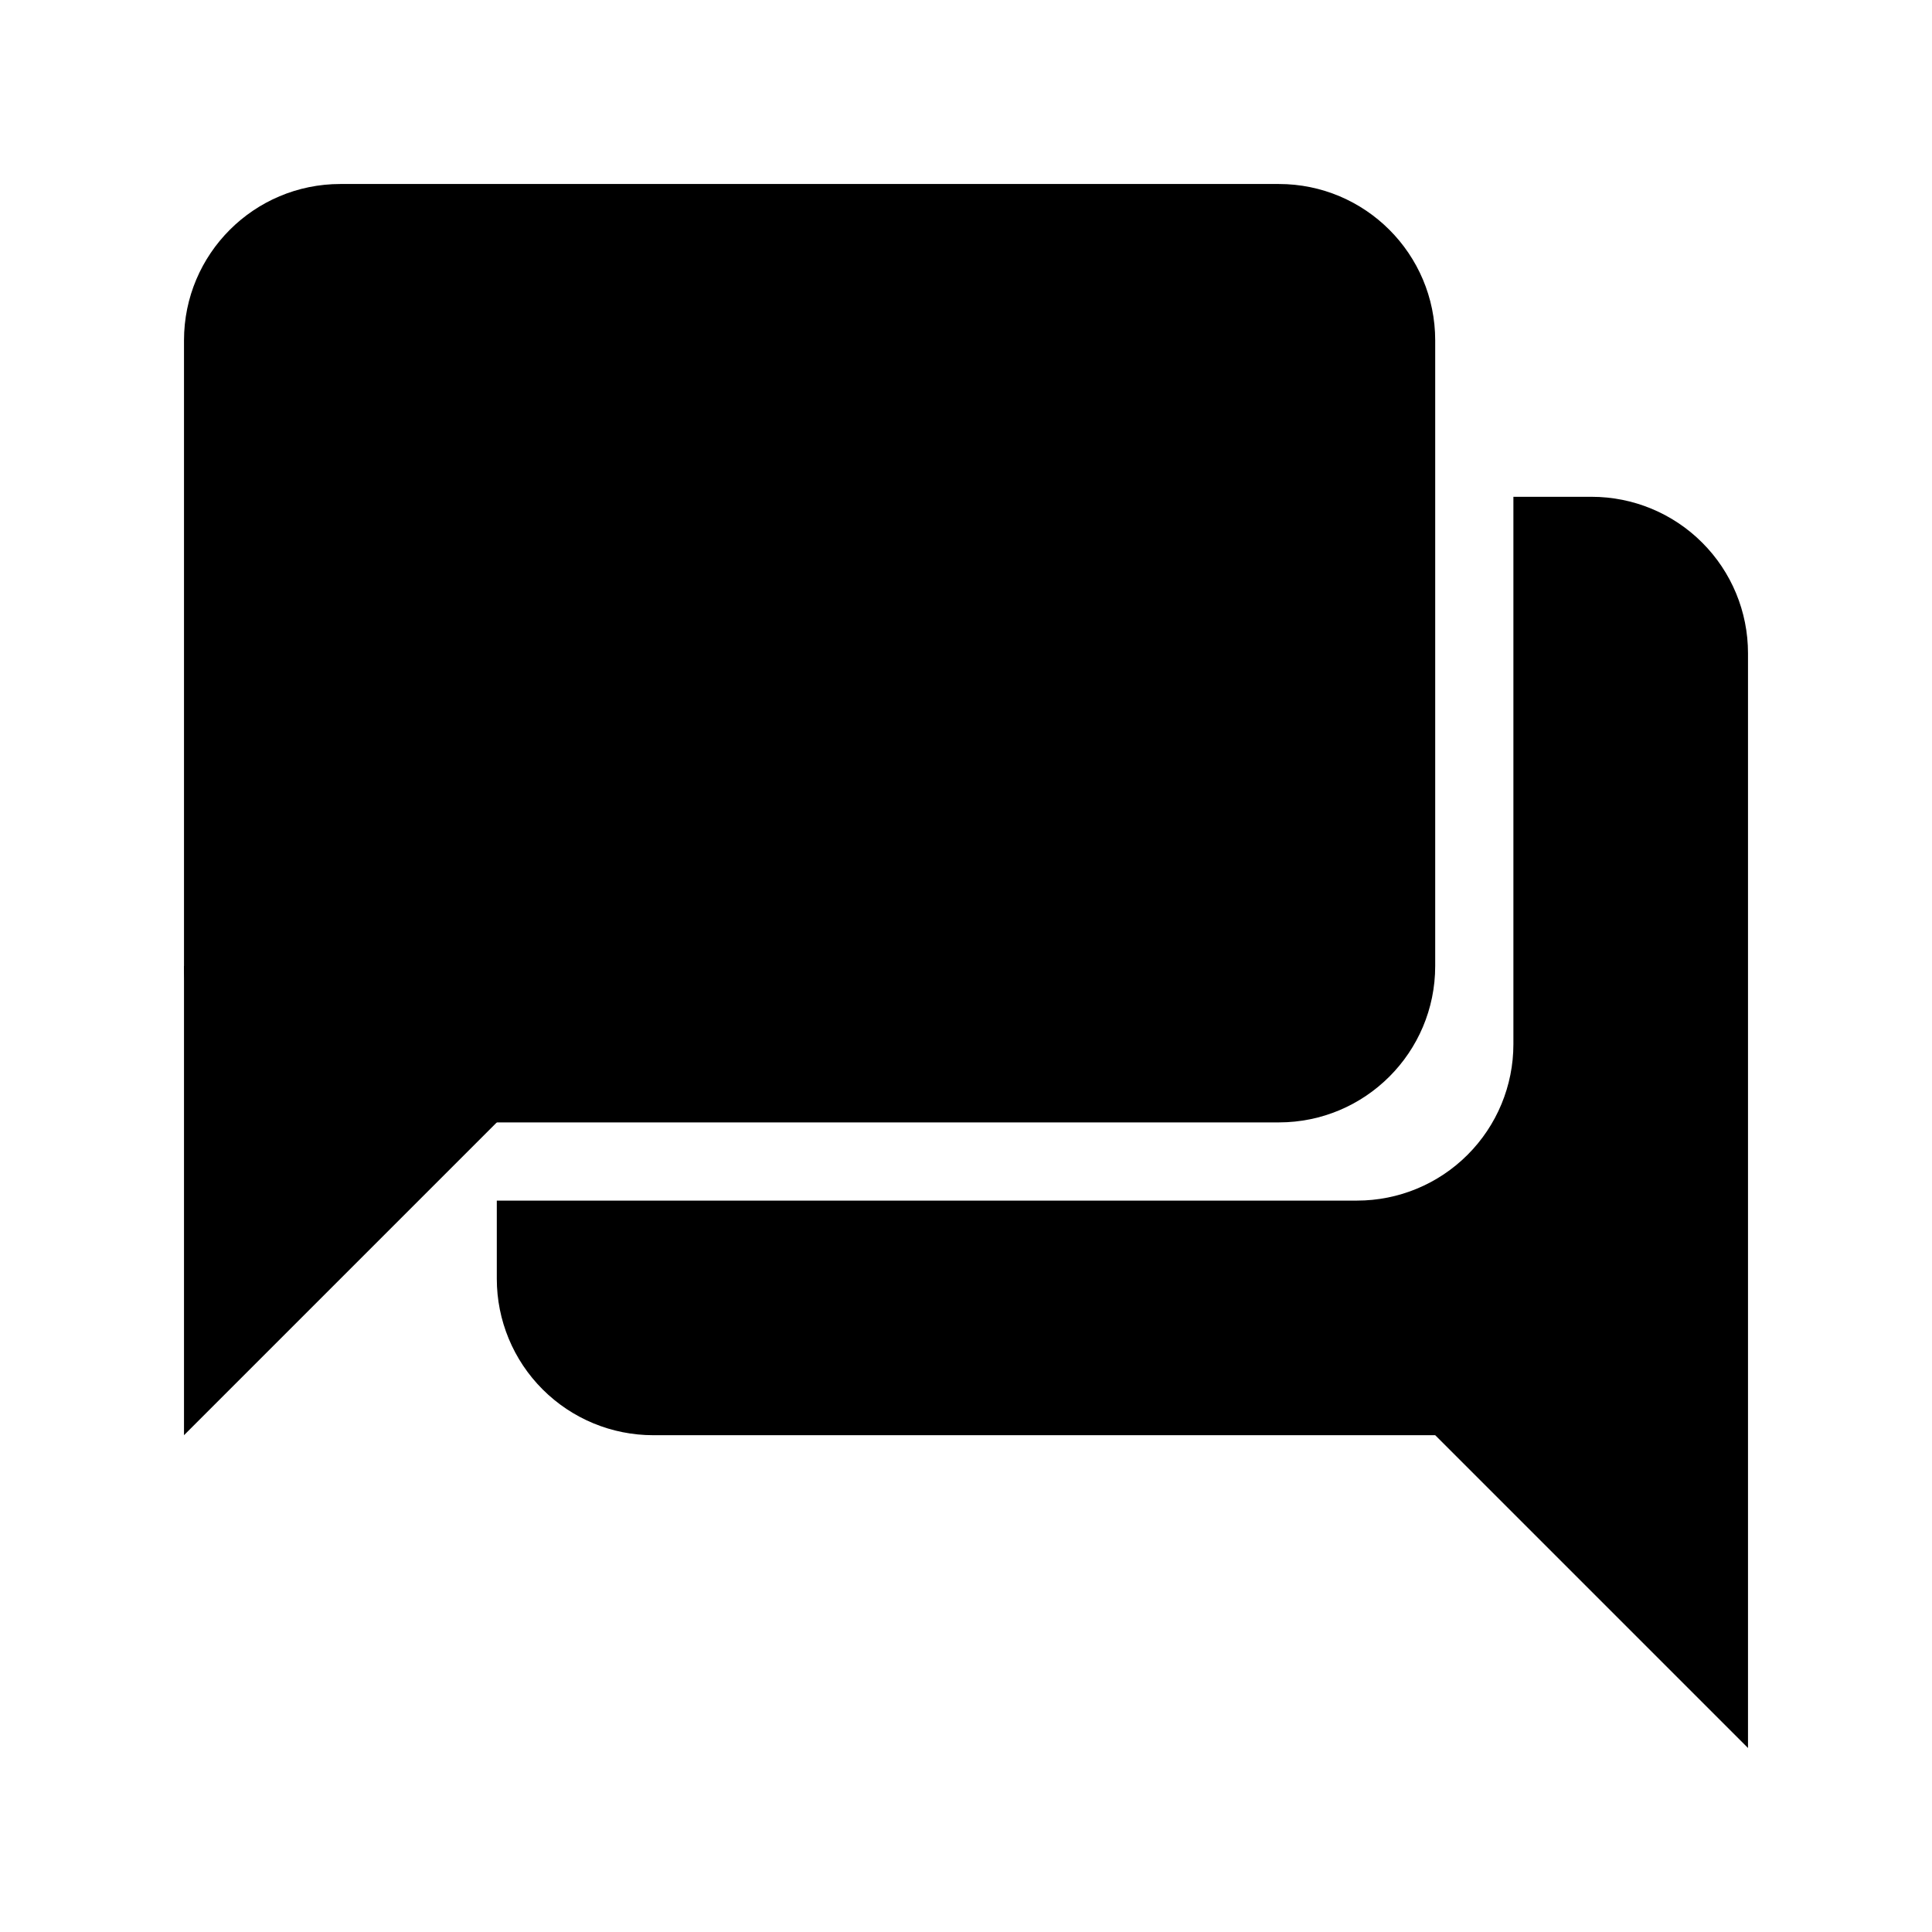 <svg width="42" height="42" viewBox="0 0 42 42" fill="none" xmlns="http://www.w3.org/2000/svg">
<g clip-path="url(#clip0_338_2466)" filter="url(#filter0_d_338_2466)">
<path d="M32.9 6.8V18.7C32.9 19.602 32.542 20.466 31.904 21.104C31.267 21.742 30.402 22.1 29.5 22.1H10.8V23.8C10.8 24.702 11.158 25.567 11.796 26.204C12.434 26.842 13.298 27.2 14.2 27.2H31.2L38 34V10.2C38 9.298 37.642 8.433 37.004 7.796C36.367 7.158 35.502 6.8 34.6 6.8H32.9ZM14.2 17H4V27.2L14.2 17Z" fill="black"/>
<path d="M27.8 0H7.4C5.522 0 4 1.522 4 3.4V17C4 18.878 5.522 20.4 7.4 20.4H27.8C29.678 20.4 31.2 18.878 31.2 17V3.4C31.2 1.522 29.678 0 27.8 0Z" fill="black"/>
</g>
<defs>
<filter id="filter0_d_338_2466" x="0" y="0" width="42" height="42" filterUnits="userSpaceOnUse" color-interpolation-filters="sRGB">
<feFlood flood-opacity="0" result="BackgroundImageFix"/>
<feColorMatrix in="SourceAlpha" type="matrix" values="0 0 0 0 0 0 0 0 0 0 0 0 0 0 0 0 0 0 127 0" result="hardAlpha"/>
<feOffset dy="4"/>
<feGaussianBlur stdDeviation="2"/>
<feComposite in2="hardAlpha" operator="out"/>
<feColorMatrix type="matrix" values="0 0 0 0 0 0 0 0 0 0 0 0 0 0 0 0 0 0 0.25 0"/>
<feBlend mode="normal" in2="BackgroundImageFix" result="effect1_dropShadow_338_2466"/>
<feBlend mode="normal" in="SourceGraphic" in2="effect1_dropShadow_338_2466" result="shape"/>
</filter>
<clipPath id="clip0_338_2466">
<rect width="34" height="34" fill="white" transform="translate(4)"/>
</clipPath>
</defs>
</svg>
